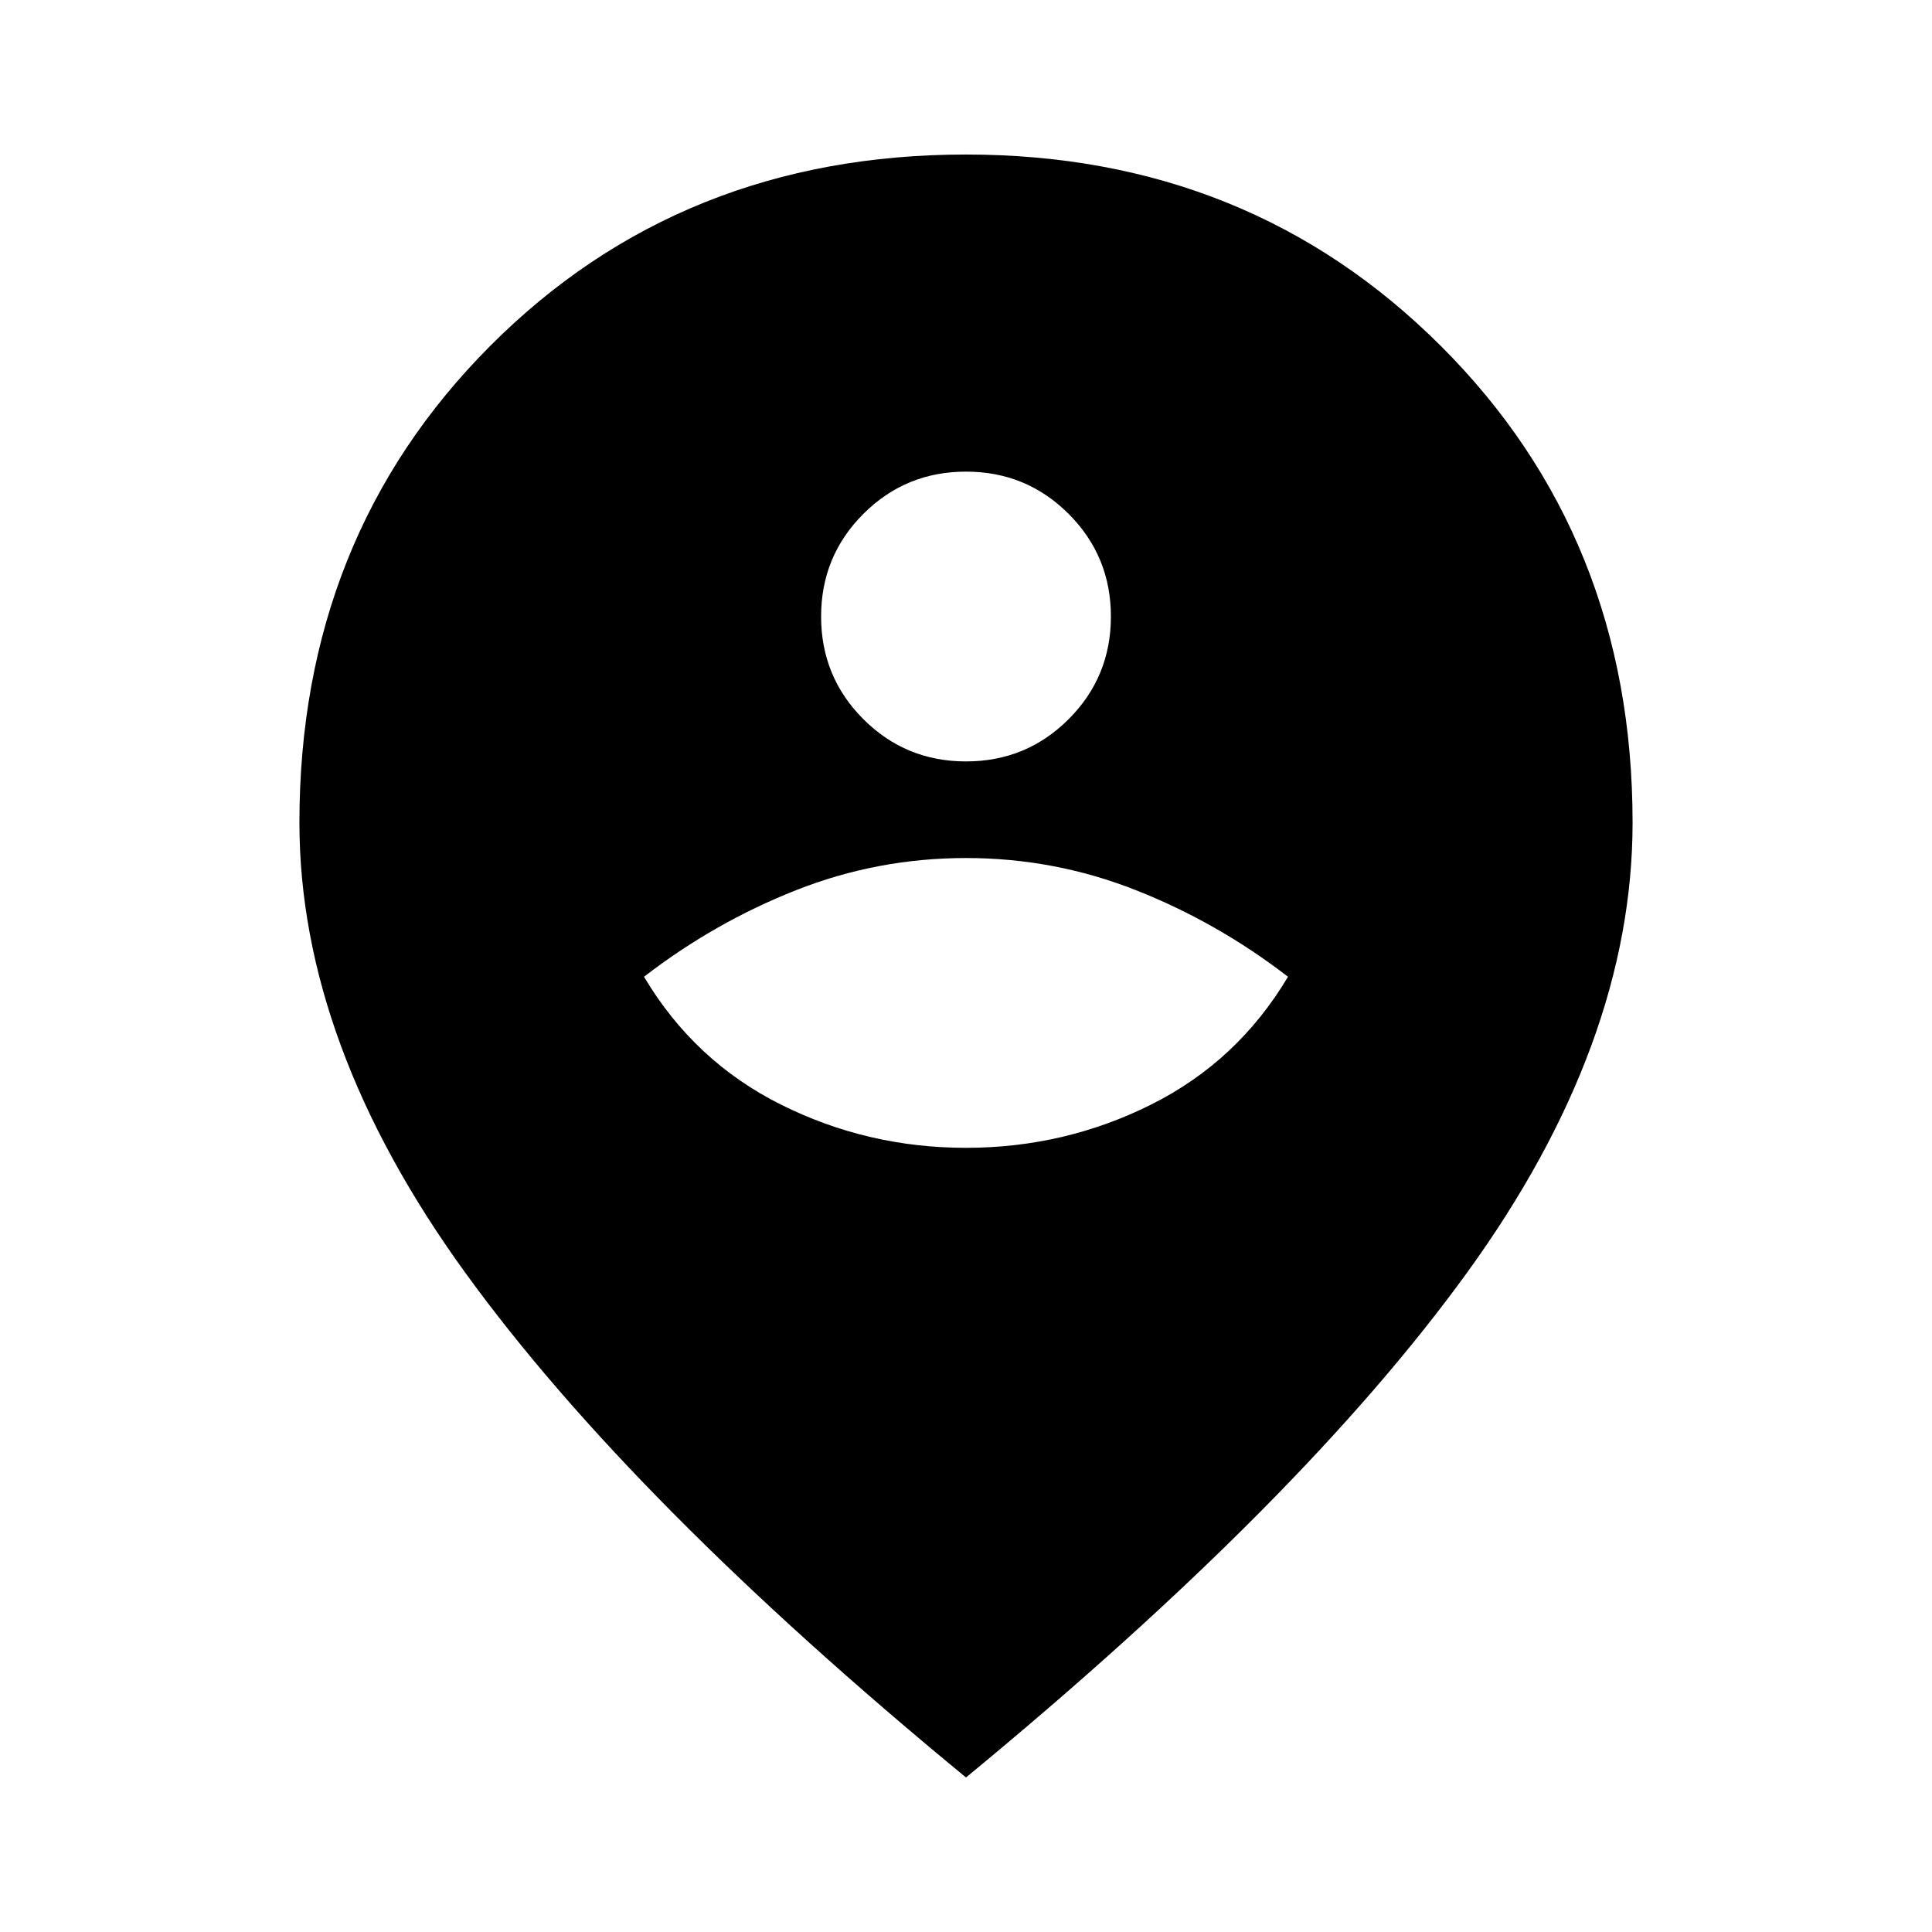 <svg xmlns="http://www.w3.org/2000/svg" height="20" viewBox="0 -960 960 960" width="20"><path d="M480-389.652q49 0 92-21.5t68-63.5q-35-27-75.5-43t-84.5-16q-44 0-84.5 16t-75.5 43q25 42 68 63.5t92 21.5Zm0-192q30 0 51-21t21-51q0-30-21-51t-51-21q-30 0-51 21t-21 51q0 30 21 51t51 21Zm0 504.87Q313.956-213.434 231.369-327.347q-82.587-113.913-82.587-223.914 0-141.755 94.795-236.856Q338.373-883.218 480-883.218q140.627 0 235.923 95.101 95.295 95.101 95.295 236.856 0 110.001-82.087 223.414Q647.044-214.434 480-76.782Z"/></svg>